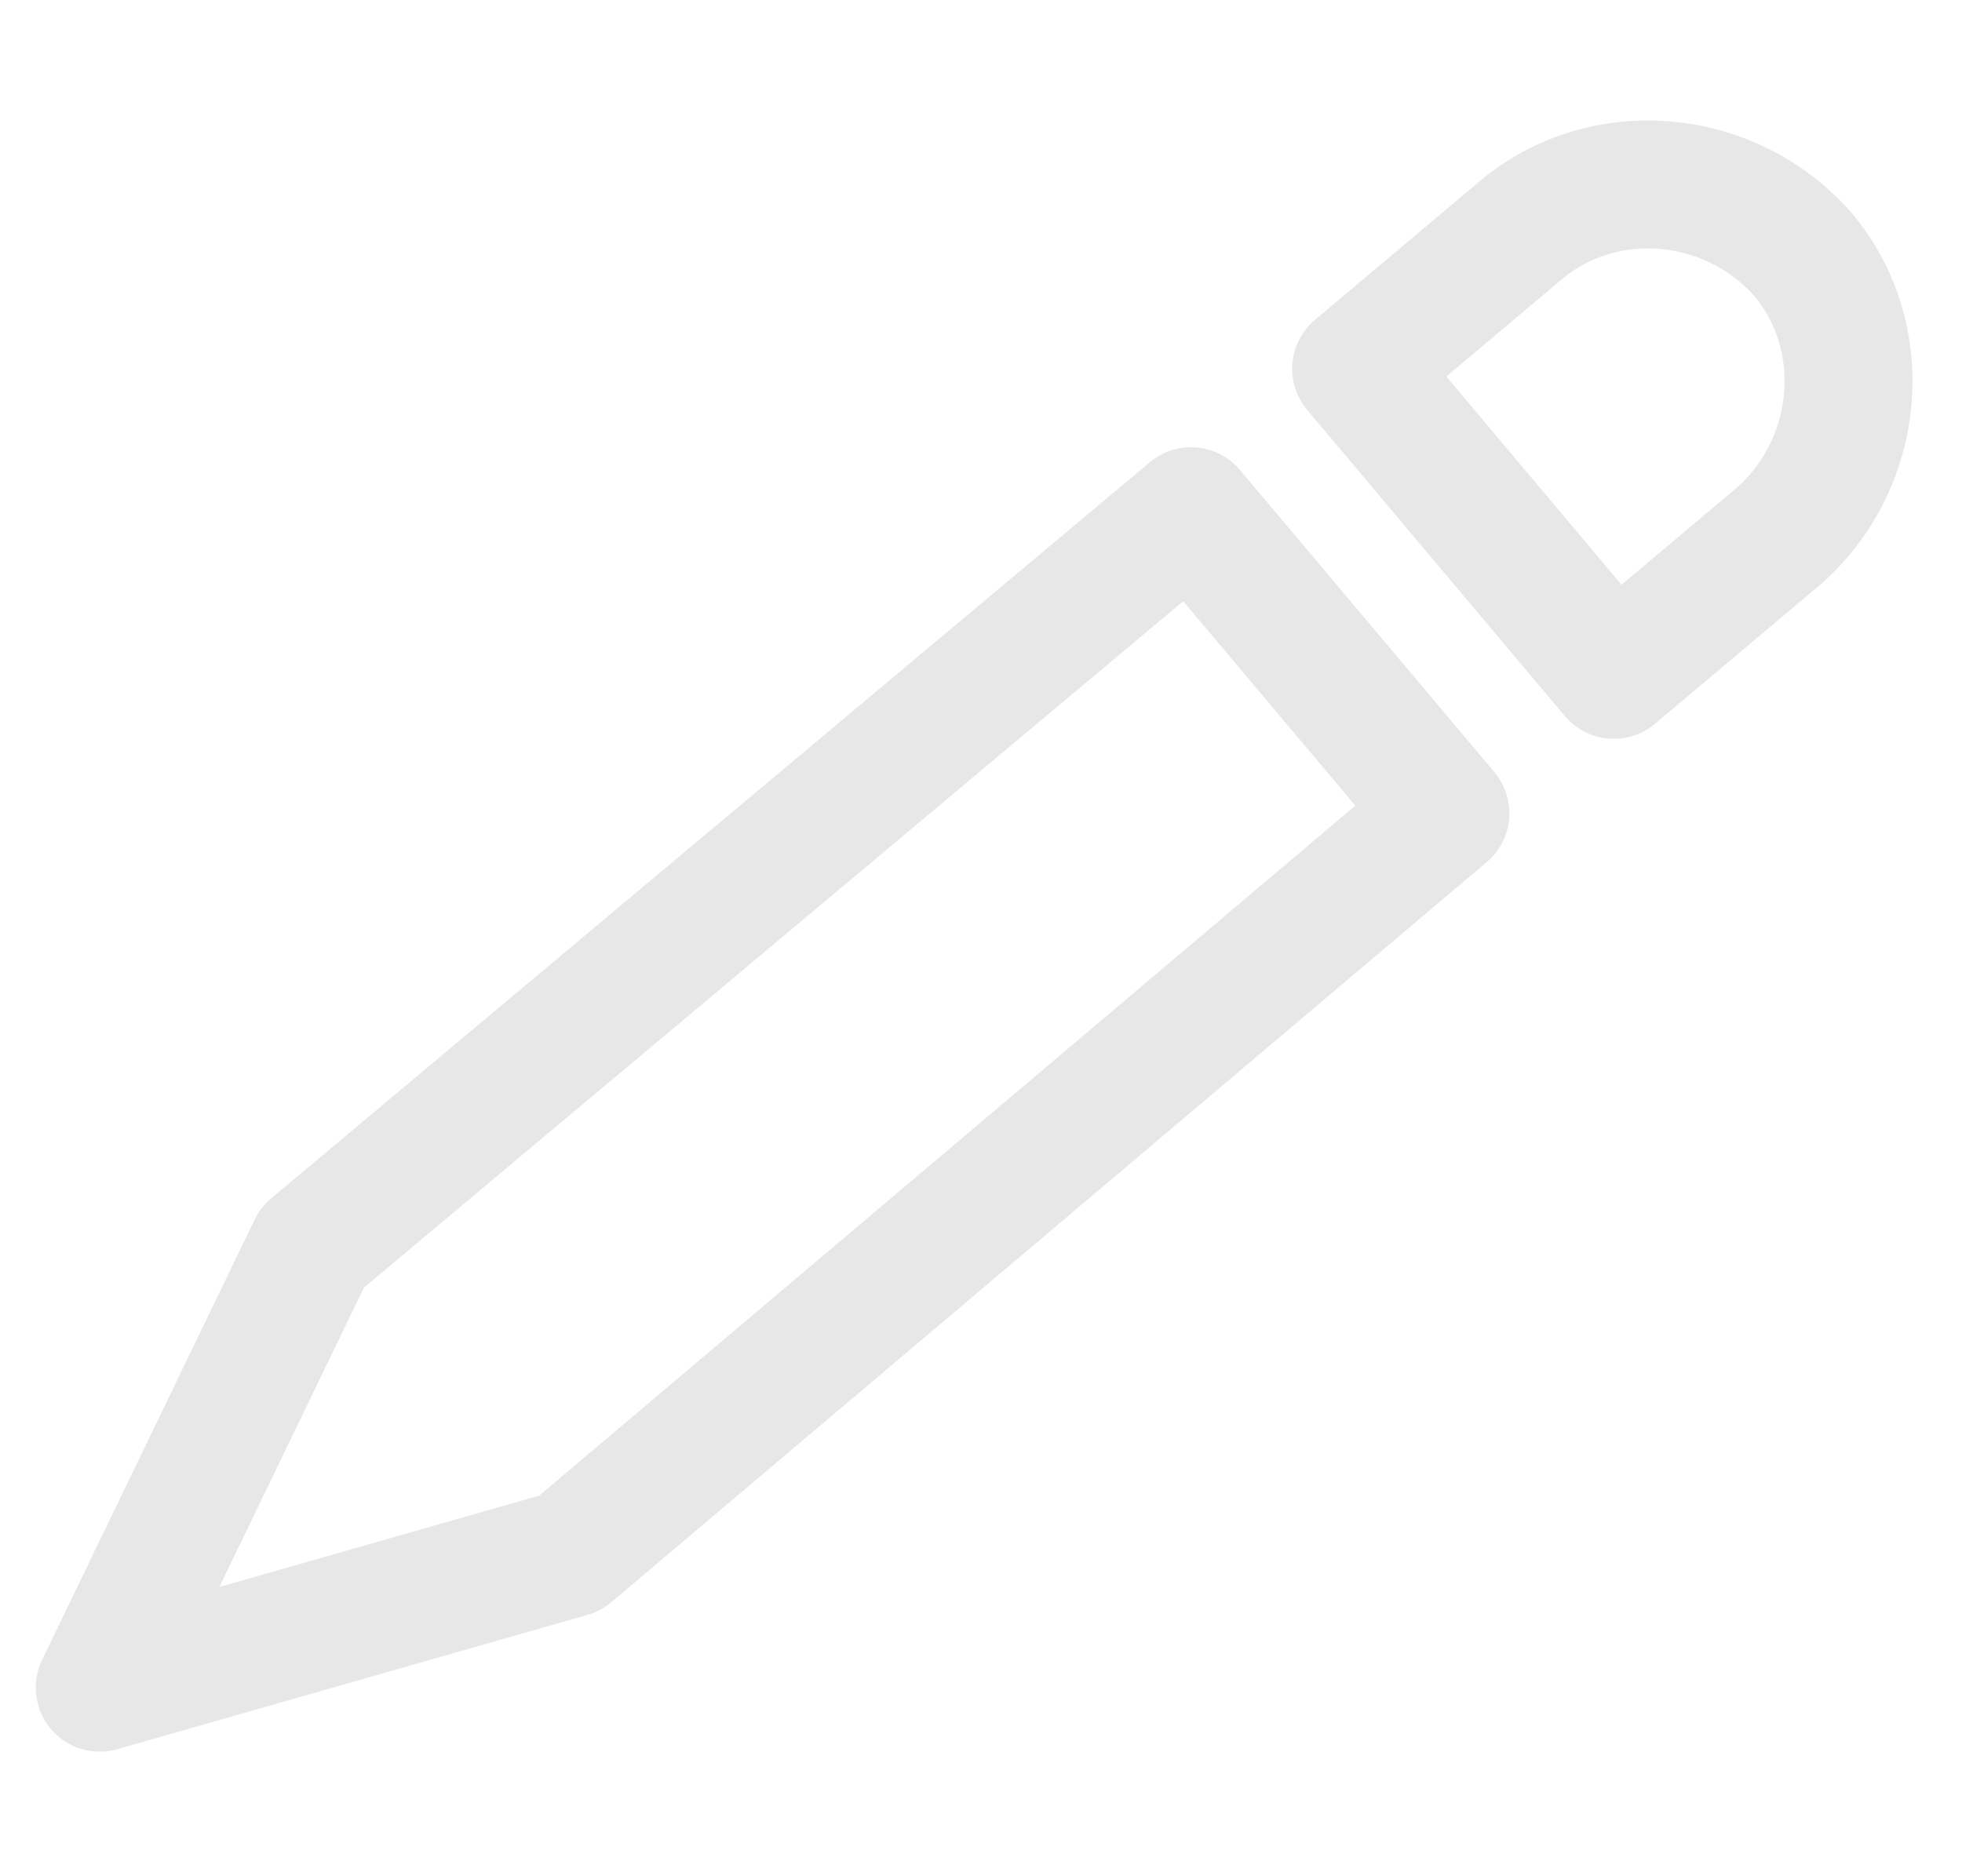 <svg width="23" height="22" viewBox="0 0 23 22" fill="none" xmlns="http://www.w3.org/2000/svg">
<g opacity="0.19">
<path d="M6.682 18.214L1.169 19.789L3.661 14.626L13.962 5.994L16.944 9.536L6.682 18.214Z" stroke="#7F7F7F" stroke-width="1.5" stroke-miterlimit="10" stroke-linejoin="round"/>
<path d="M18.918 7.913L15.898 4.324L17.83 2.698C18.796 1.885 20.279 2.012 21.134 2.982C21.948 3.948 21.82 5.431 20.851 6.286L18.918 7.913Z" stroke="#7F7F7F" stroke-width="1.5" stroke-miterlimit="10" stroke-linejoin="round"/>
</g>
</svg>
